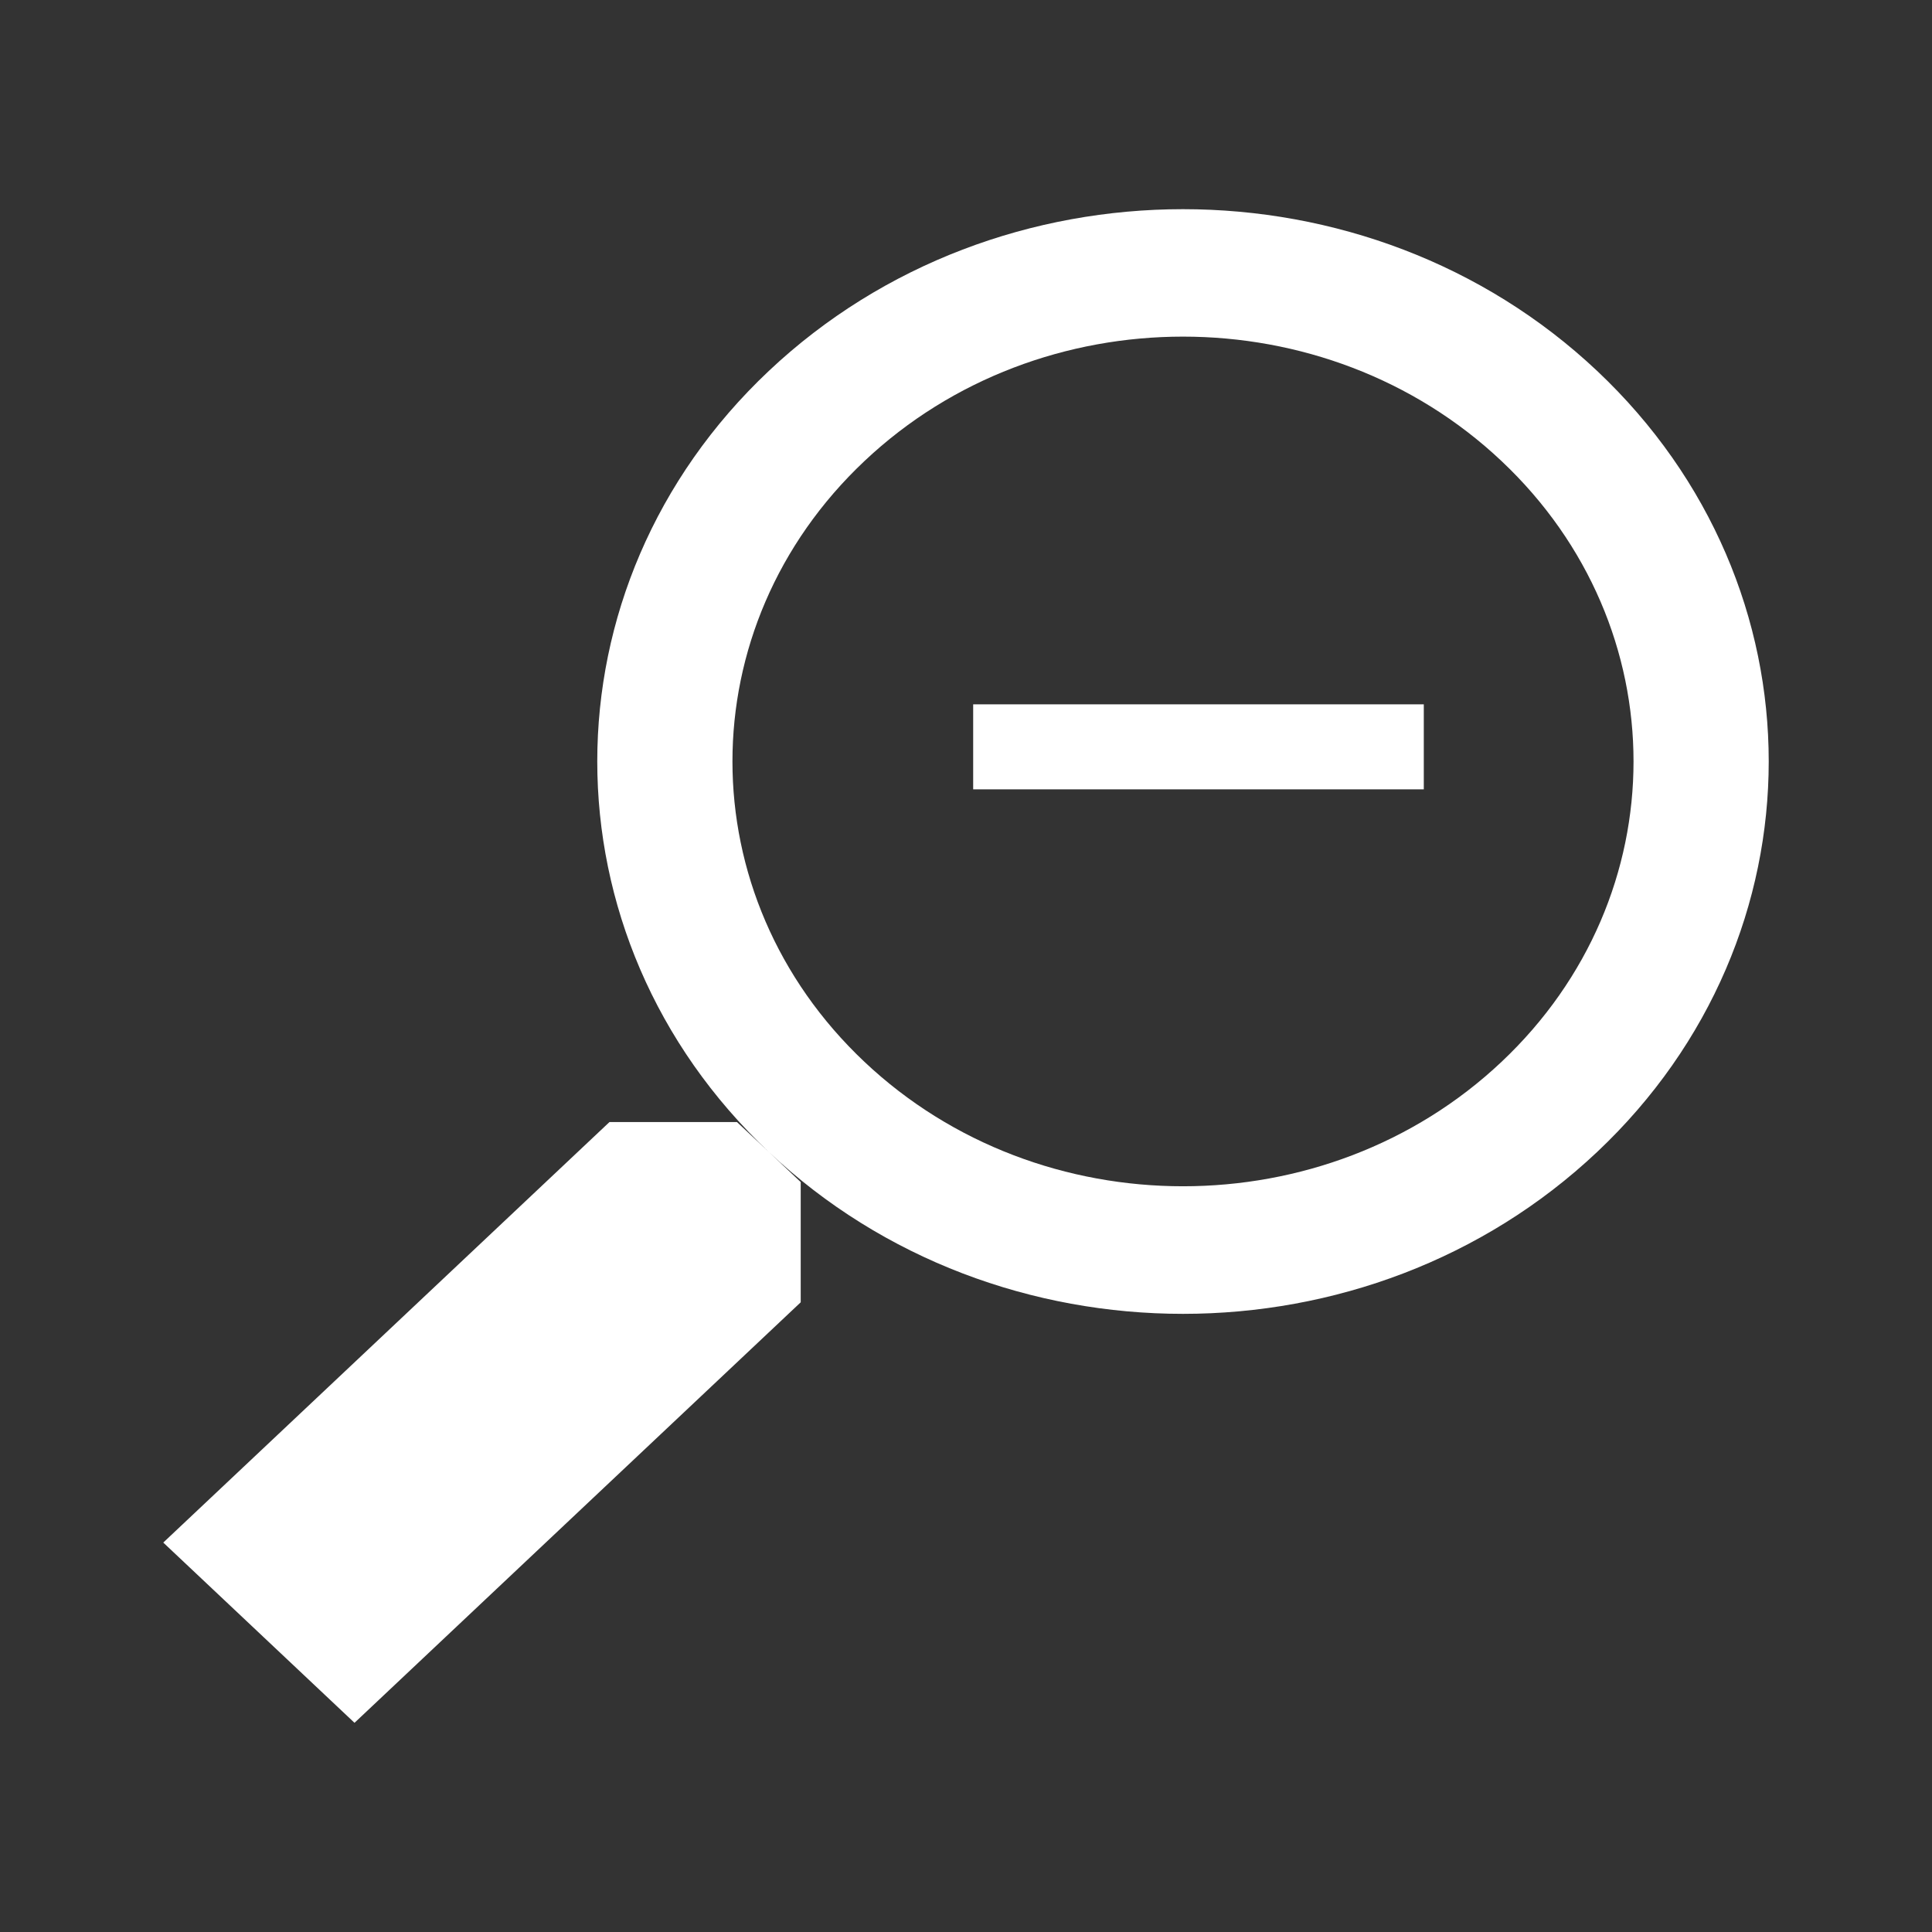 <?xml version="1.0" encoding="utf-8"?>
<!-- Generator: Adobe Illustrator 16.0.0, SVG Export Plug-In . SVG Version: 6.00 Build 0)  -->
<!DOCTYPE svg PUBLIC "-//W3C//DTD SVG 1.1//EN" "http://www.w3.org/Graphics/SVG/1.1/DTD/svg11.dtd">
<svg version="1.1" id="Layer_1" xmlns="http://www.w3.org/2000/svg" xmlns:xlink="http://www.w3.org/1999/xlink" x="0px" y="0px"
	 width="150px" height="150px" viewBox="0 0 150 150" enable-background="new 0 0 150 150" xml:space="preserve">
<rect x="0" y="0" width="150" height="150" fill="#333333" stroke="none"/>
<path fill-rule="evenodd" clip-rule="evenodd" fill="#FFFFFF" d="M124.002,89.438c-17.762,16.759-46.548,16.759-64.31,0l2.475,2.337
	v9.335l-34.643,32.649l-14.848-13.994l34.644-32.65h9.896l2.476,2.323c-17.761-16.744-17.761-43.895,0-60.639
	c17.762-16.744,46.548-16.744,64.31,0S141.764,72.693,124.002,89.438z M116.578,35.796c-13.65-12.881-35.812-12.881-49.462,0
	c-13.665,12.881-13.665,33.763,0,46.645c13.65,12.881,35.812,12.881,49.462,0C130.243,69.559,130.243,48.677,116.578,35.796z
	 M75.557,54.685h34.986v6.599H75.557V54.685z"/>
</svg>
